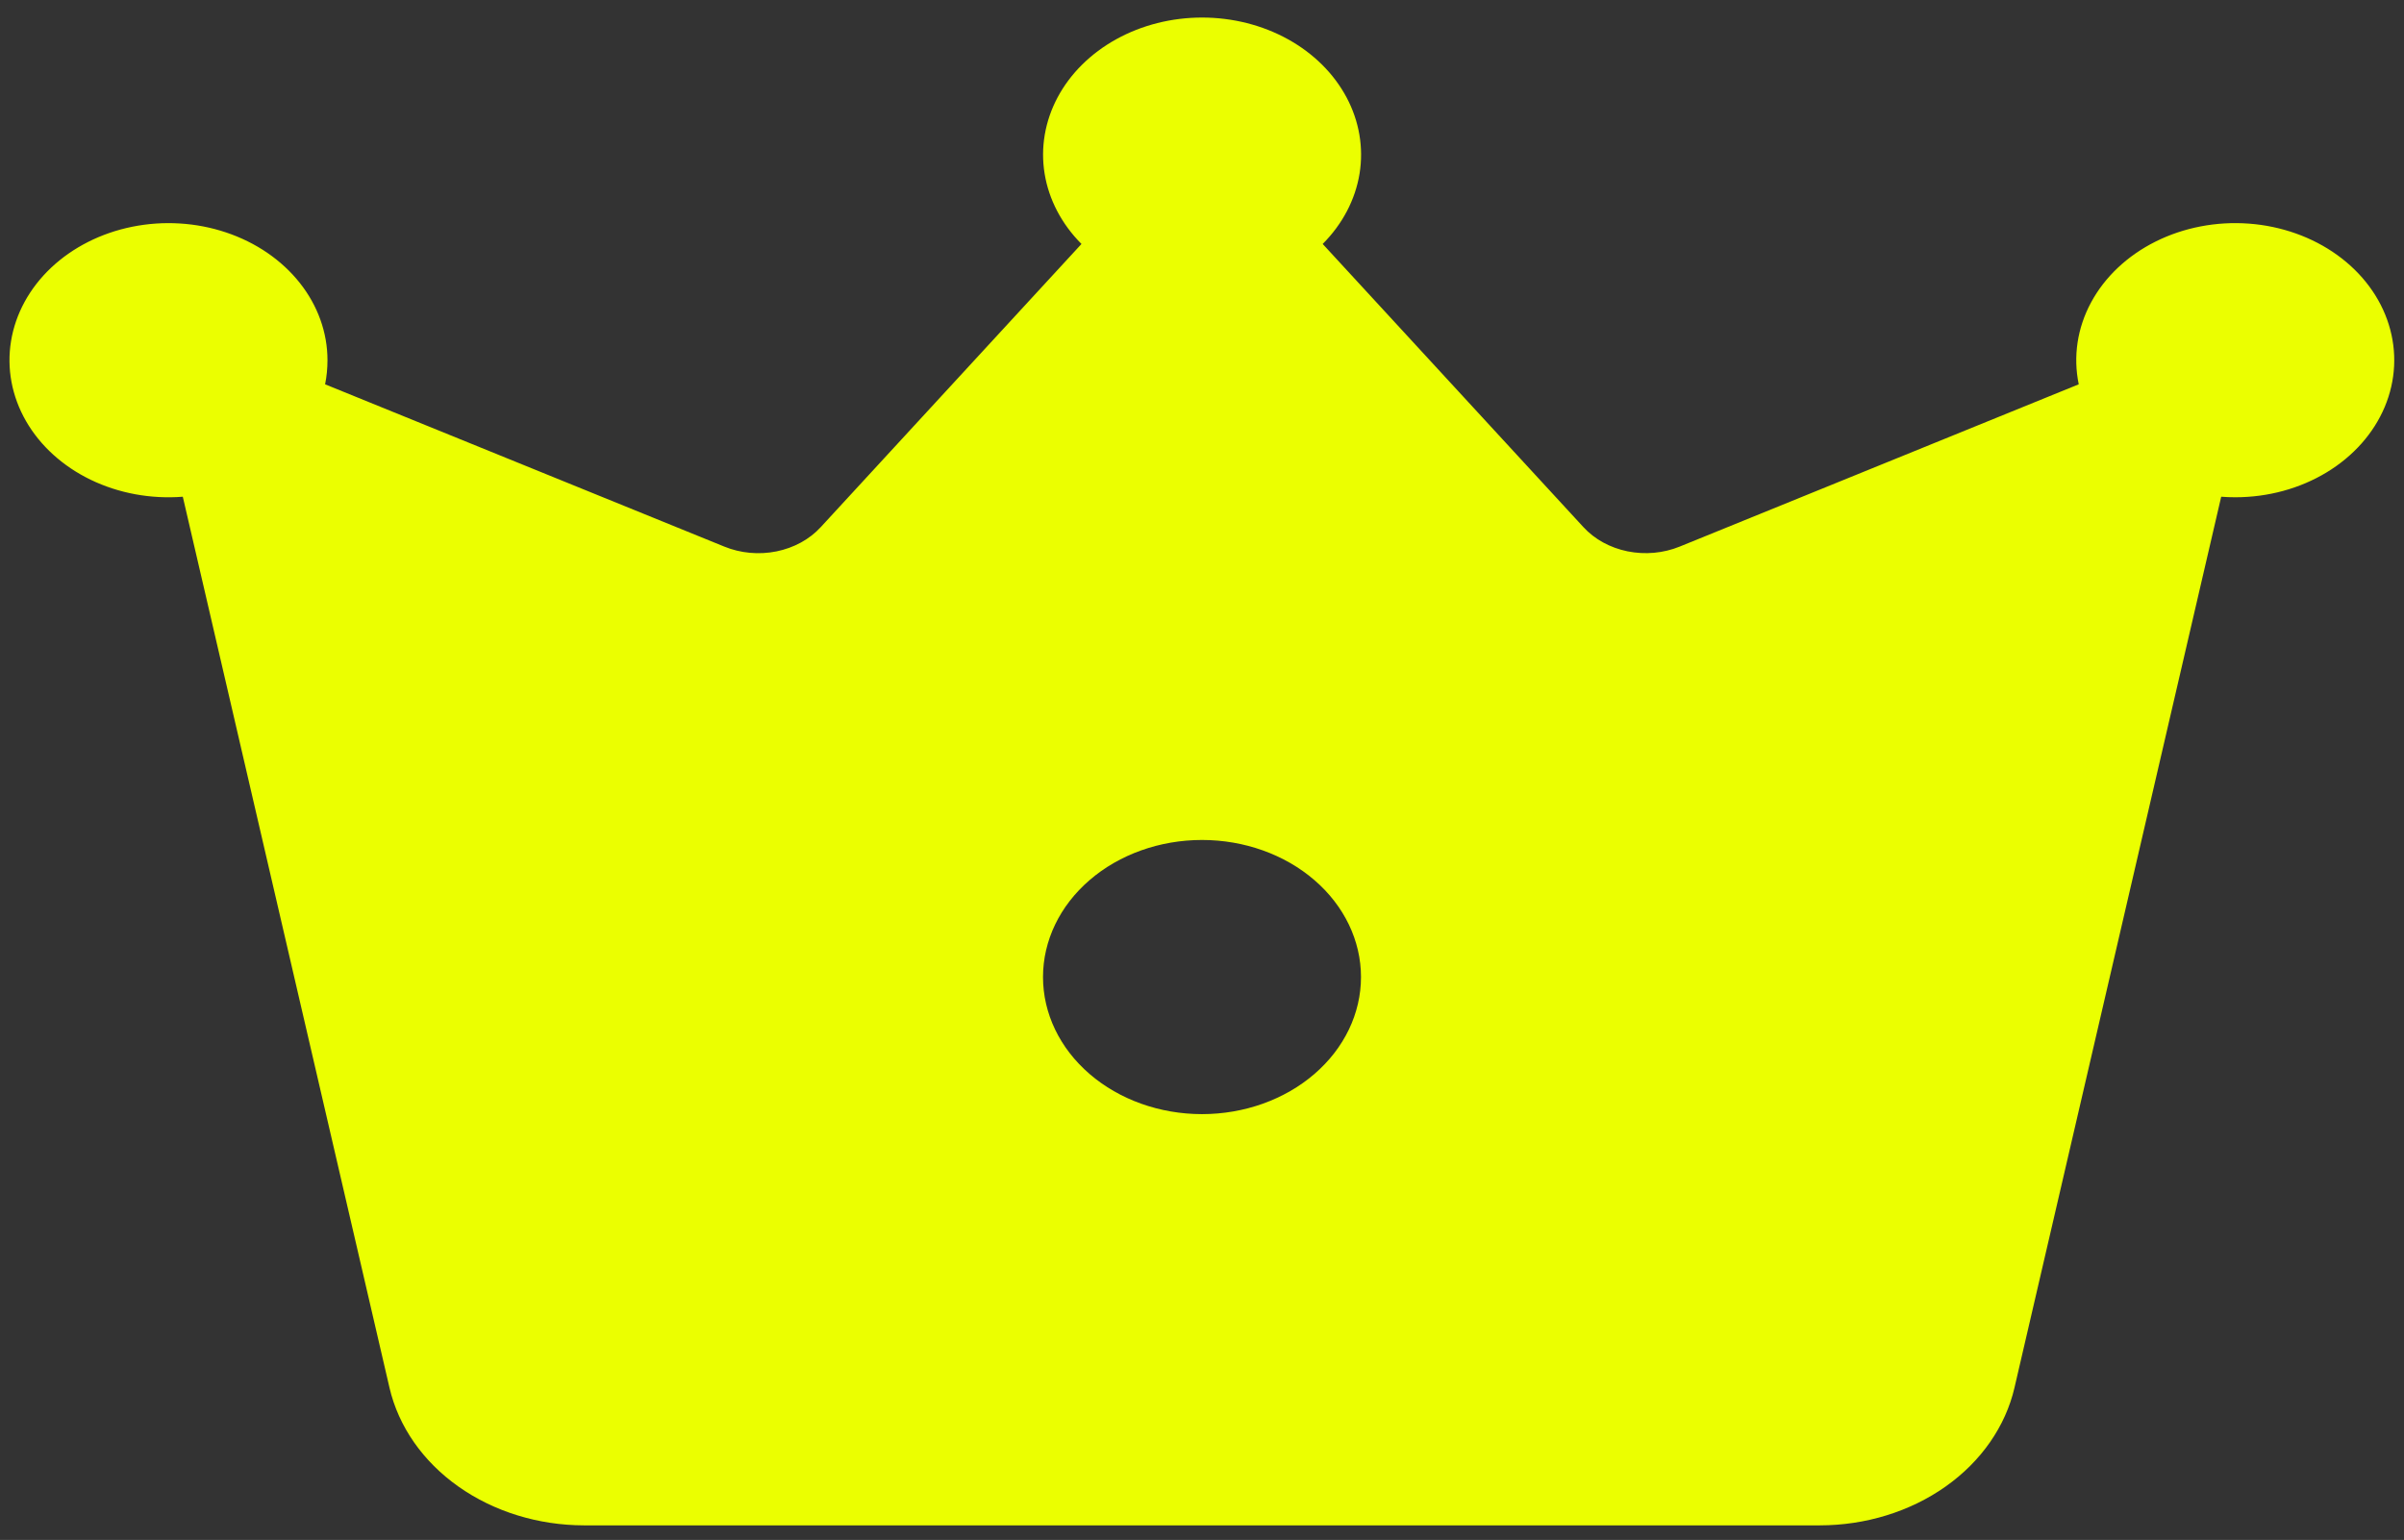 <svg width="103" height="66" viewBox="0 0 103 66" fill="none" xmlns="http://www.w3.org/2000/svg">
<rect x="0" y="0" width="103" height="66" fill="#333333" stroke="none"/>
<path d="M67.843 22.593L56.671 10.456C57.52 9.603 58.068 8.558 58.25 7.445C58.431 6.331 58.238 5.197 57.694 4.175C57.15 3.154 56.278 2.288 55.181 1.681C54.083 1.074 52.807 0.752 51.503 0.752C50.2 0.752 48.924 1.074 47.826 1.681C46.729 2.288 45.856 3.154 45.312 4.175C44.769 5.197 44.576 6.331 44.757 7.445C44.939 8.558 45.487 9.603 46.336 10.456L35.164 22.593C34.686 23.114 34.018 23.48 33.268 23.632C32.519 23.783 31.731 23.711 31.035 23.427L13.929 16.471C13.997 16.135 14.031 15.79 14.031 15.438C14.031 14.253 13.616 13.096 12.84 12.119C12.064 11.142 10.964 10.389 9.683 9.961C8.403 9.532 7.002 9.448 5.664 9.718C4.327 9.988 3.116 10.601 2.189 11.475C1.263 12.35 0.665 13.445 0.473 14.618C0.281 15.791 0.505 16.986 1.115 18.048C1.725 19.109 2.693 19.986 3.892 20.565C5.091 21.143 6.464 21.396 7.832 21.289L16.688 59.477C17.075 61.139 18.117 62.634 19.637 63.709C21.157 64.784 23.061 65.373 25.027 65.375H77.96C79.929 65.375 81.837 64.787 83.36 63.711C84.883 62.634 85.926 61.136 86.312 59.471L95.168 21.289C95.368 21.305 95.57 21.312 95.774 21.312C97.173 21.312 98.537 20.94 99.682 20.247C100.827 19.555 101.697 18.575 102.174 17.441C102.651 16.307 102.712 15.074 102.348 13.91C101.985 12.745 101.214 11.705 100.141 10.931C99.069 10.158 97.746 9.687 96.352 9.584C94.959 9.481 93.562 9.75 92.353 10.355C91.143 10.96 90.178 11.872 89.59 12.966C89.001 14.06 88.818 15.284 89.064 16.471L71.965 23.427C71.269 23.71 70.484 23.781 69.735 23.63C68.987 23.478 68.32 23.113 67.843 22.593ZM51.5 47.75C49.693 47.75 47.96 47.131 46.683 46.029C45.405 44.928 44.688 43.433 44.688 41.875C44.688 40.317 45.405 38.823 46.683 37.721C47.96 36.619 49.693 36 51.5 36C53.307 36 55.04 36.619 56.317 37.721C57.595 38.823 58.312 40.317 58.312 41.875C58.312 43.433 57.595 44.928 56.317 46.029C55.04 47.131 53.307 47.75 51.5 47.75Z" fill="#EBFF00"/>
</svg>
